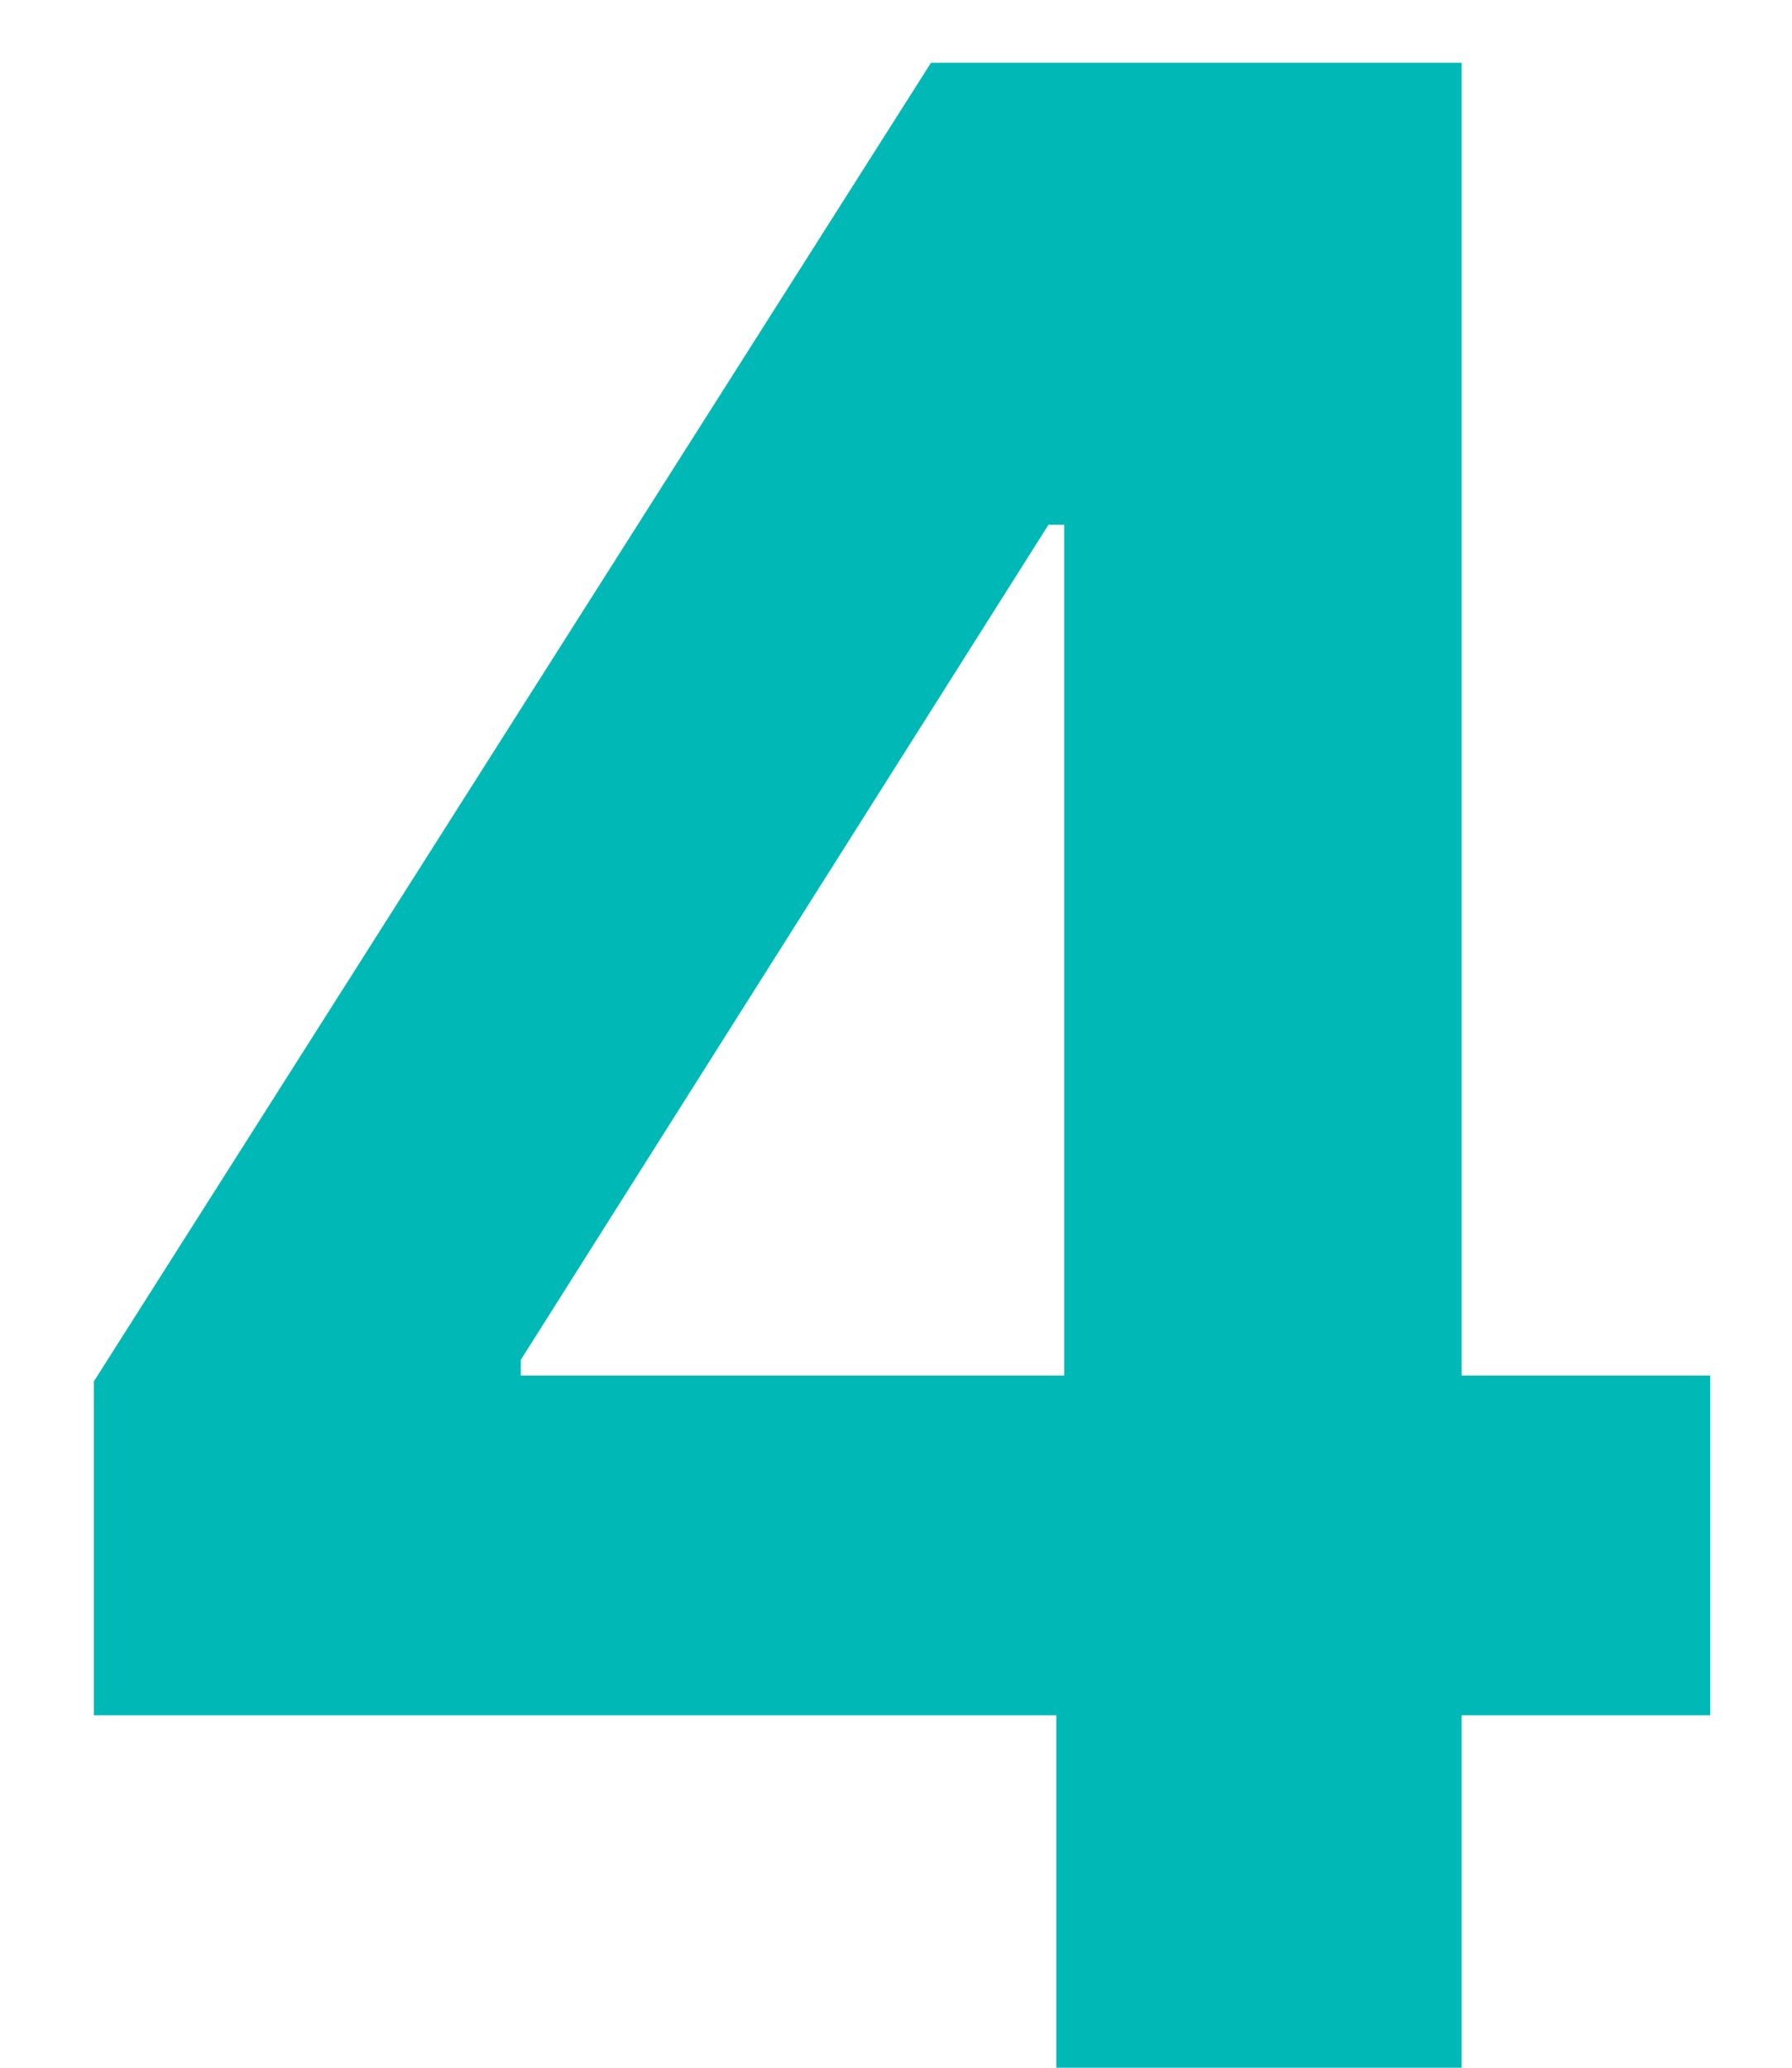 <svg width="13" height="15" viewBox="0 0 13 15" fill="none" xmlns="http://www.w3.org/2000/svg">
<path d="M0.681 12.443L0.681 10.021L6.754 0.455L8.842 0.455L8.842 3.807L7.606 3.807L3.778 9.865L3.778 9.979L12.407 9.979L12.407 12.443L0.681 12.443ZM7.663 15L7.663 11.704L7.72 10.632L7.72 0.455L10.603 0.455L10.603 15L7.663 15Z" fill="#00B9B6"/>
</svg>
